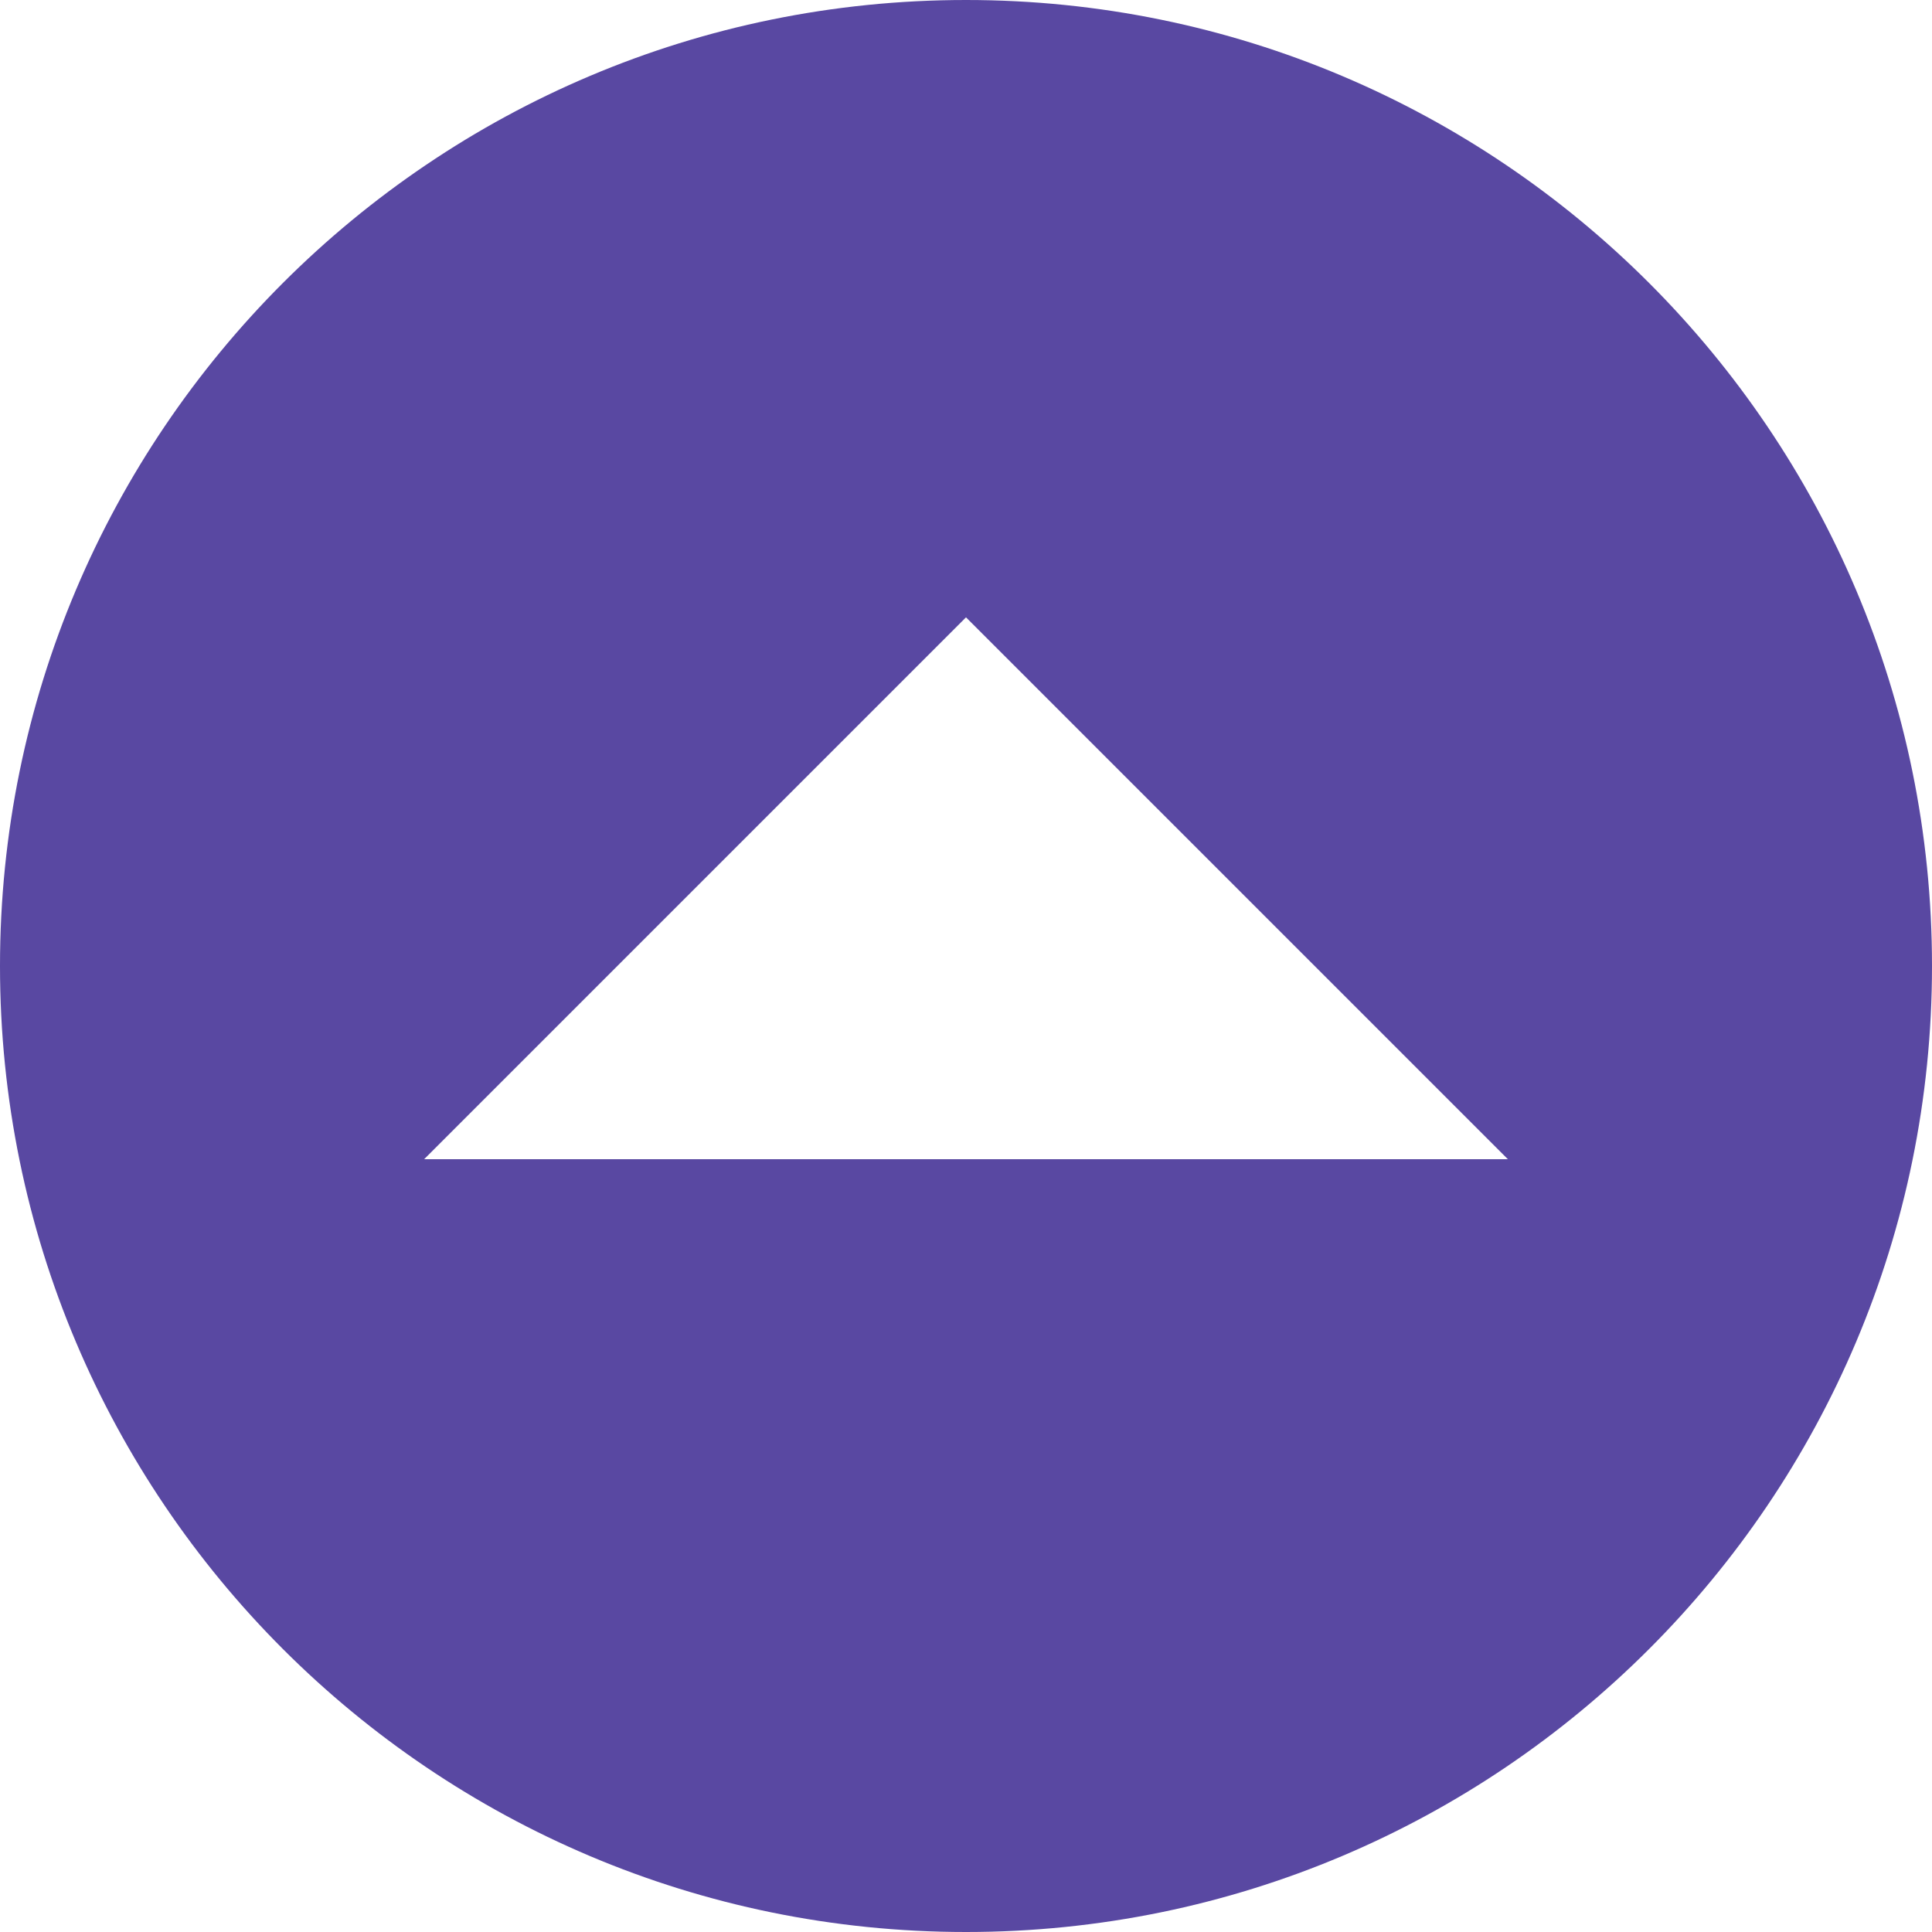 <svg width="15" height="15" viewBox="0 0 15 15" fill="none" xmlns="http://www.w3.org/2000/svg">
<path fill-rule="evenodd" clip-rule="evenodd" d="M7.5 0C11.642 0 15 3.358 15 7.5C15 11.642 11.642 15 7.5 15C3.358 15 -2.54447e-06 11.642 0 7.5C0 3.358 3.358 -2.54447e-06 7.5 0ZM3.293 9L7.5 4.793L11.707 9H3.293Z" fill="#5948A2"/>
</svg>
